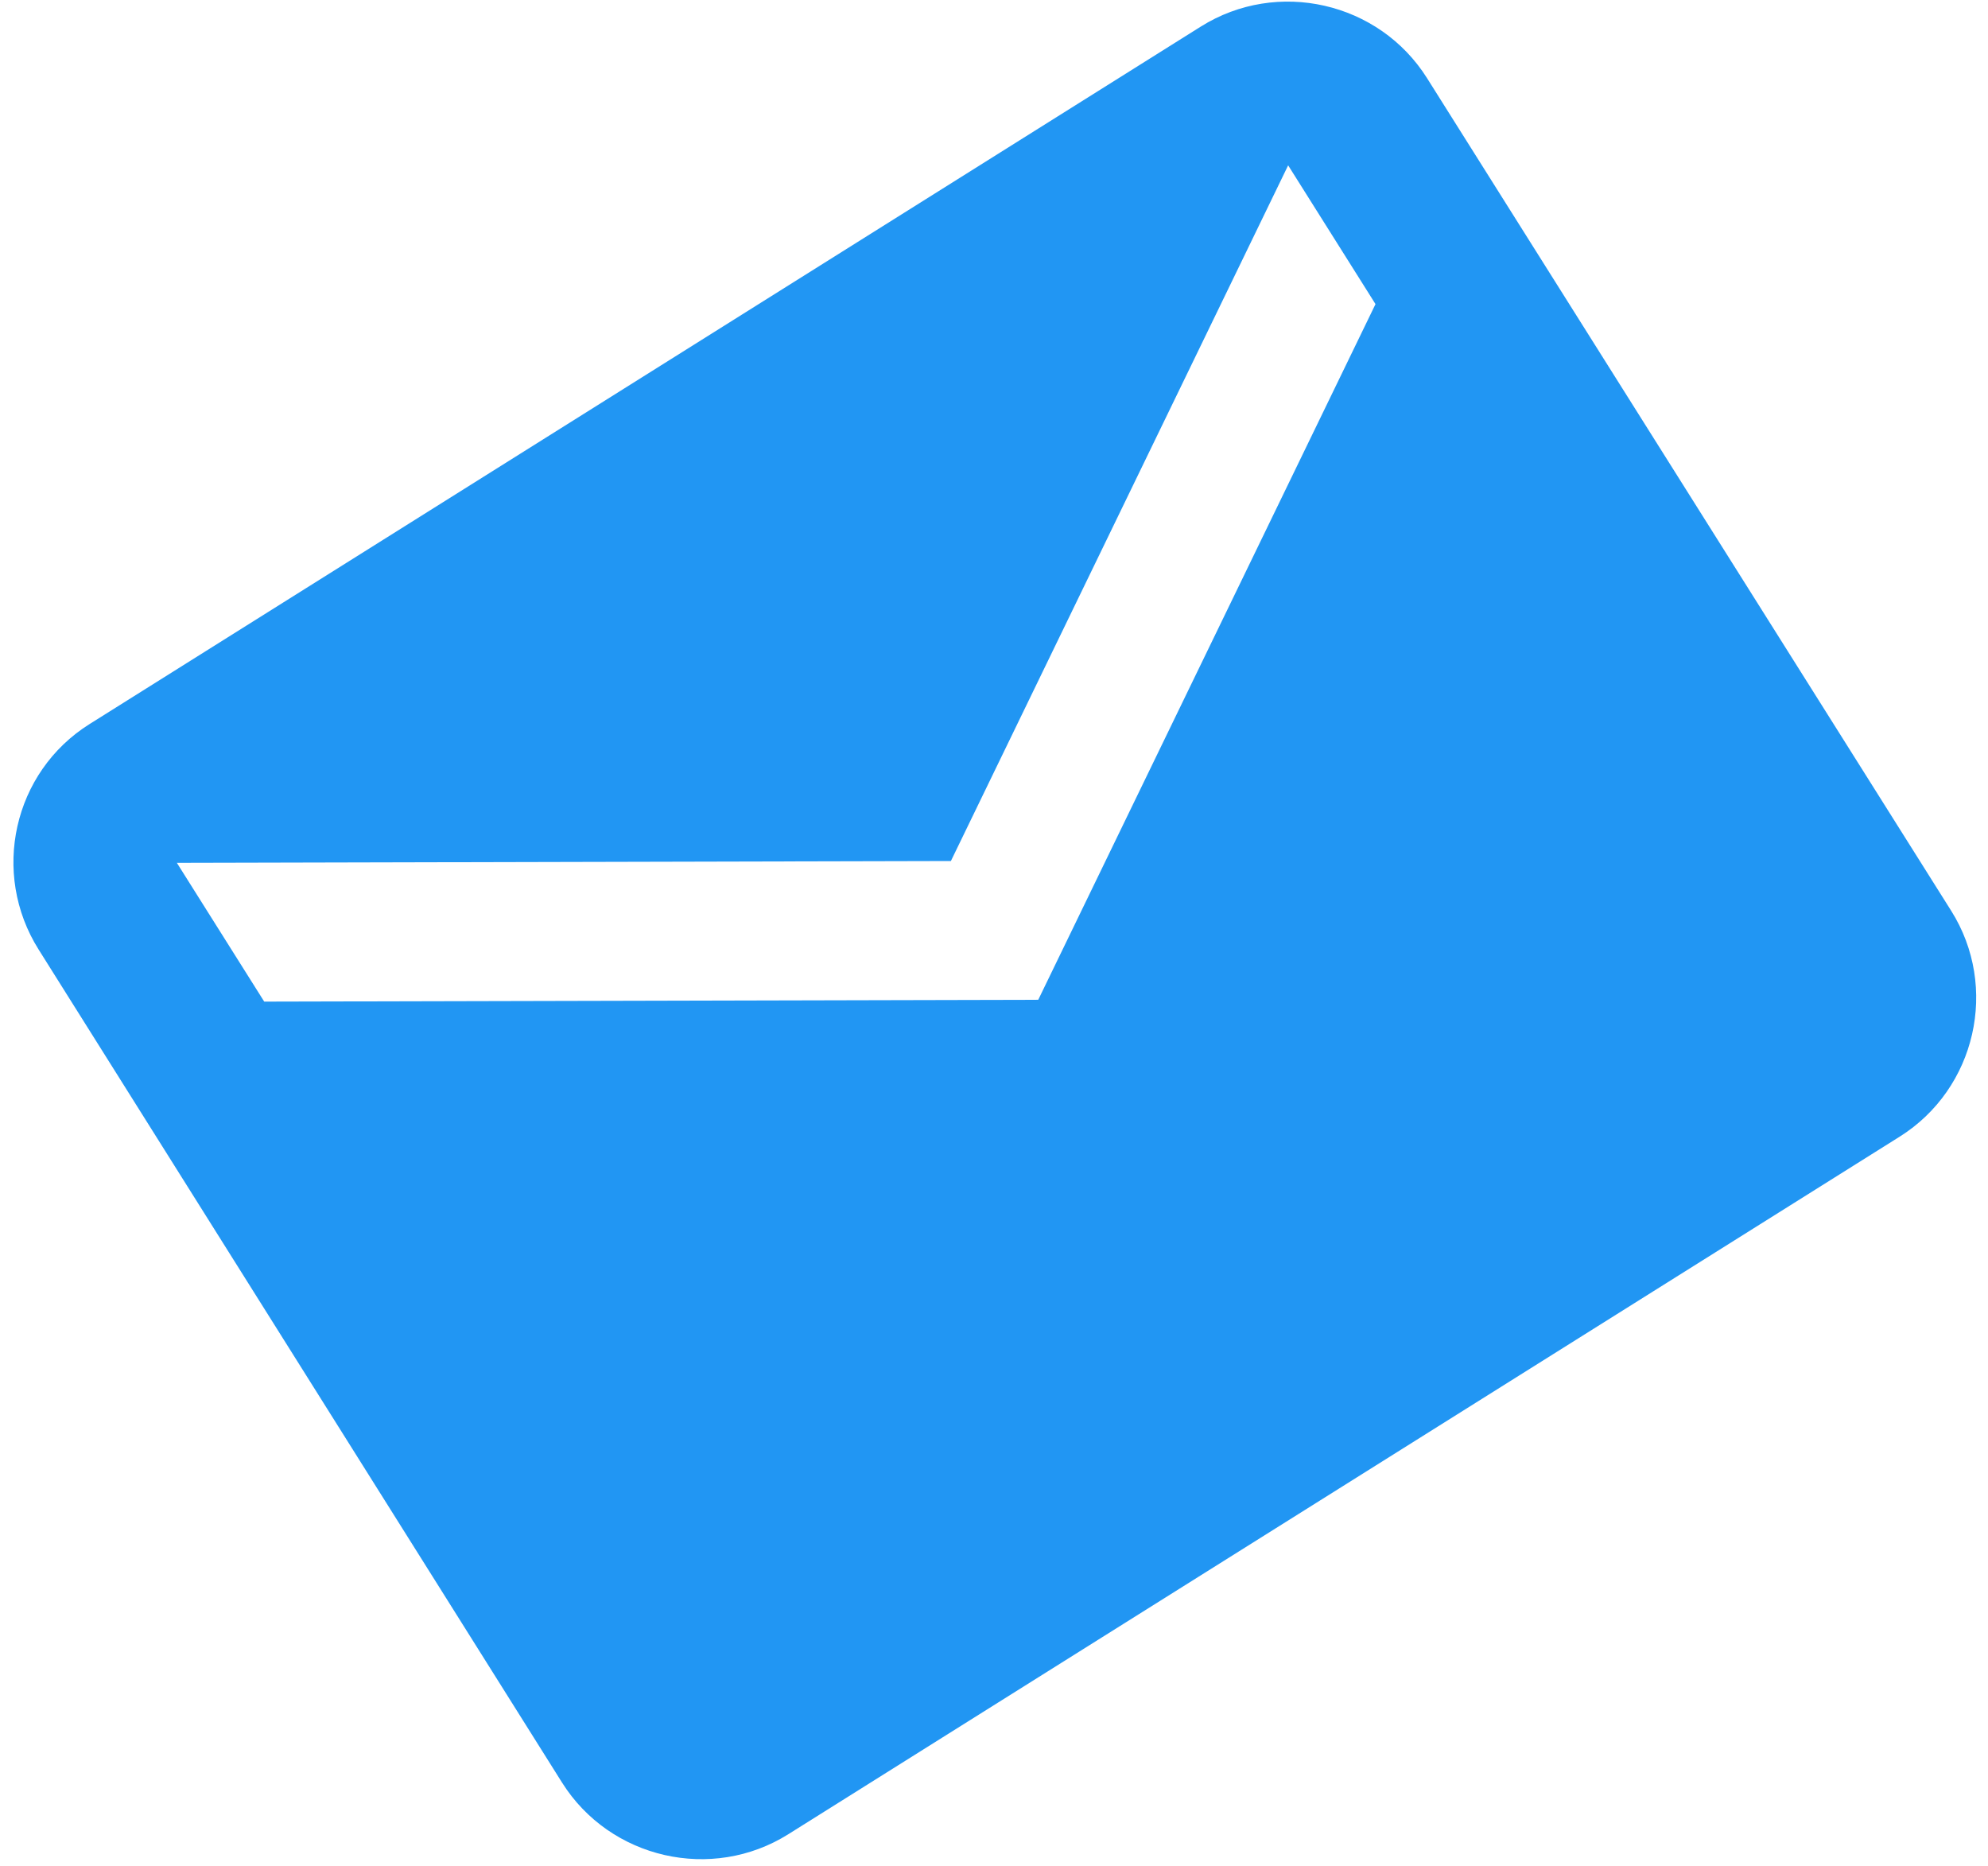 <svg width="260" height="244" viewBox="0 0 260 244" version="1.1" xmlns="http://www.w3.org/2000/svg" xmlns:xlink="http://www.w3.org/1999/xlink">
<g id="Canvas" fill="none">
<g id="Vector">
<path d="M 96.52 0L 10.724 0C 4.826 0 0.054 4.823 0.054 10.717L 0 75.019C 0 80.913 4.826 85.736 10.724 85.736L 96.52 85.736C 102.418 85.736 107.244 80.913 107.244 75.019L 107.244 10.717C 107.244 4.823 102.418 0 96.52 0ZM 96.52 21.434L 53.622 48.227L 10.724 21.434L 10.724 10.717L 53.622 37.51L 96.52 10.717L 96.52 21.434Z" transform="matrix(1.694 -1.063 1.066 1.693 -6.459 106.076)" fill="#2196F3"/>
</g>
</g>
</svg>

